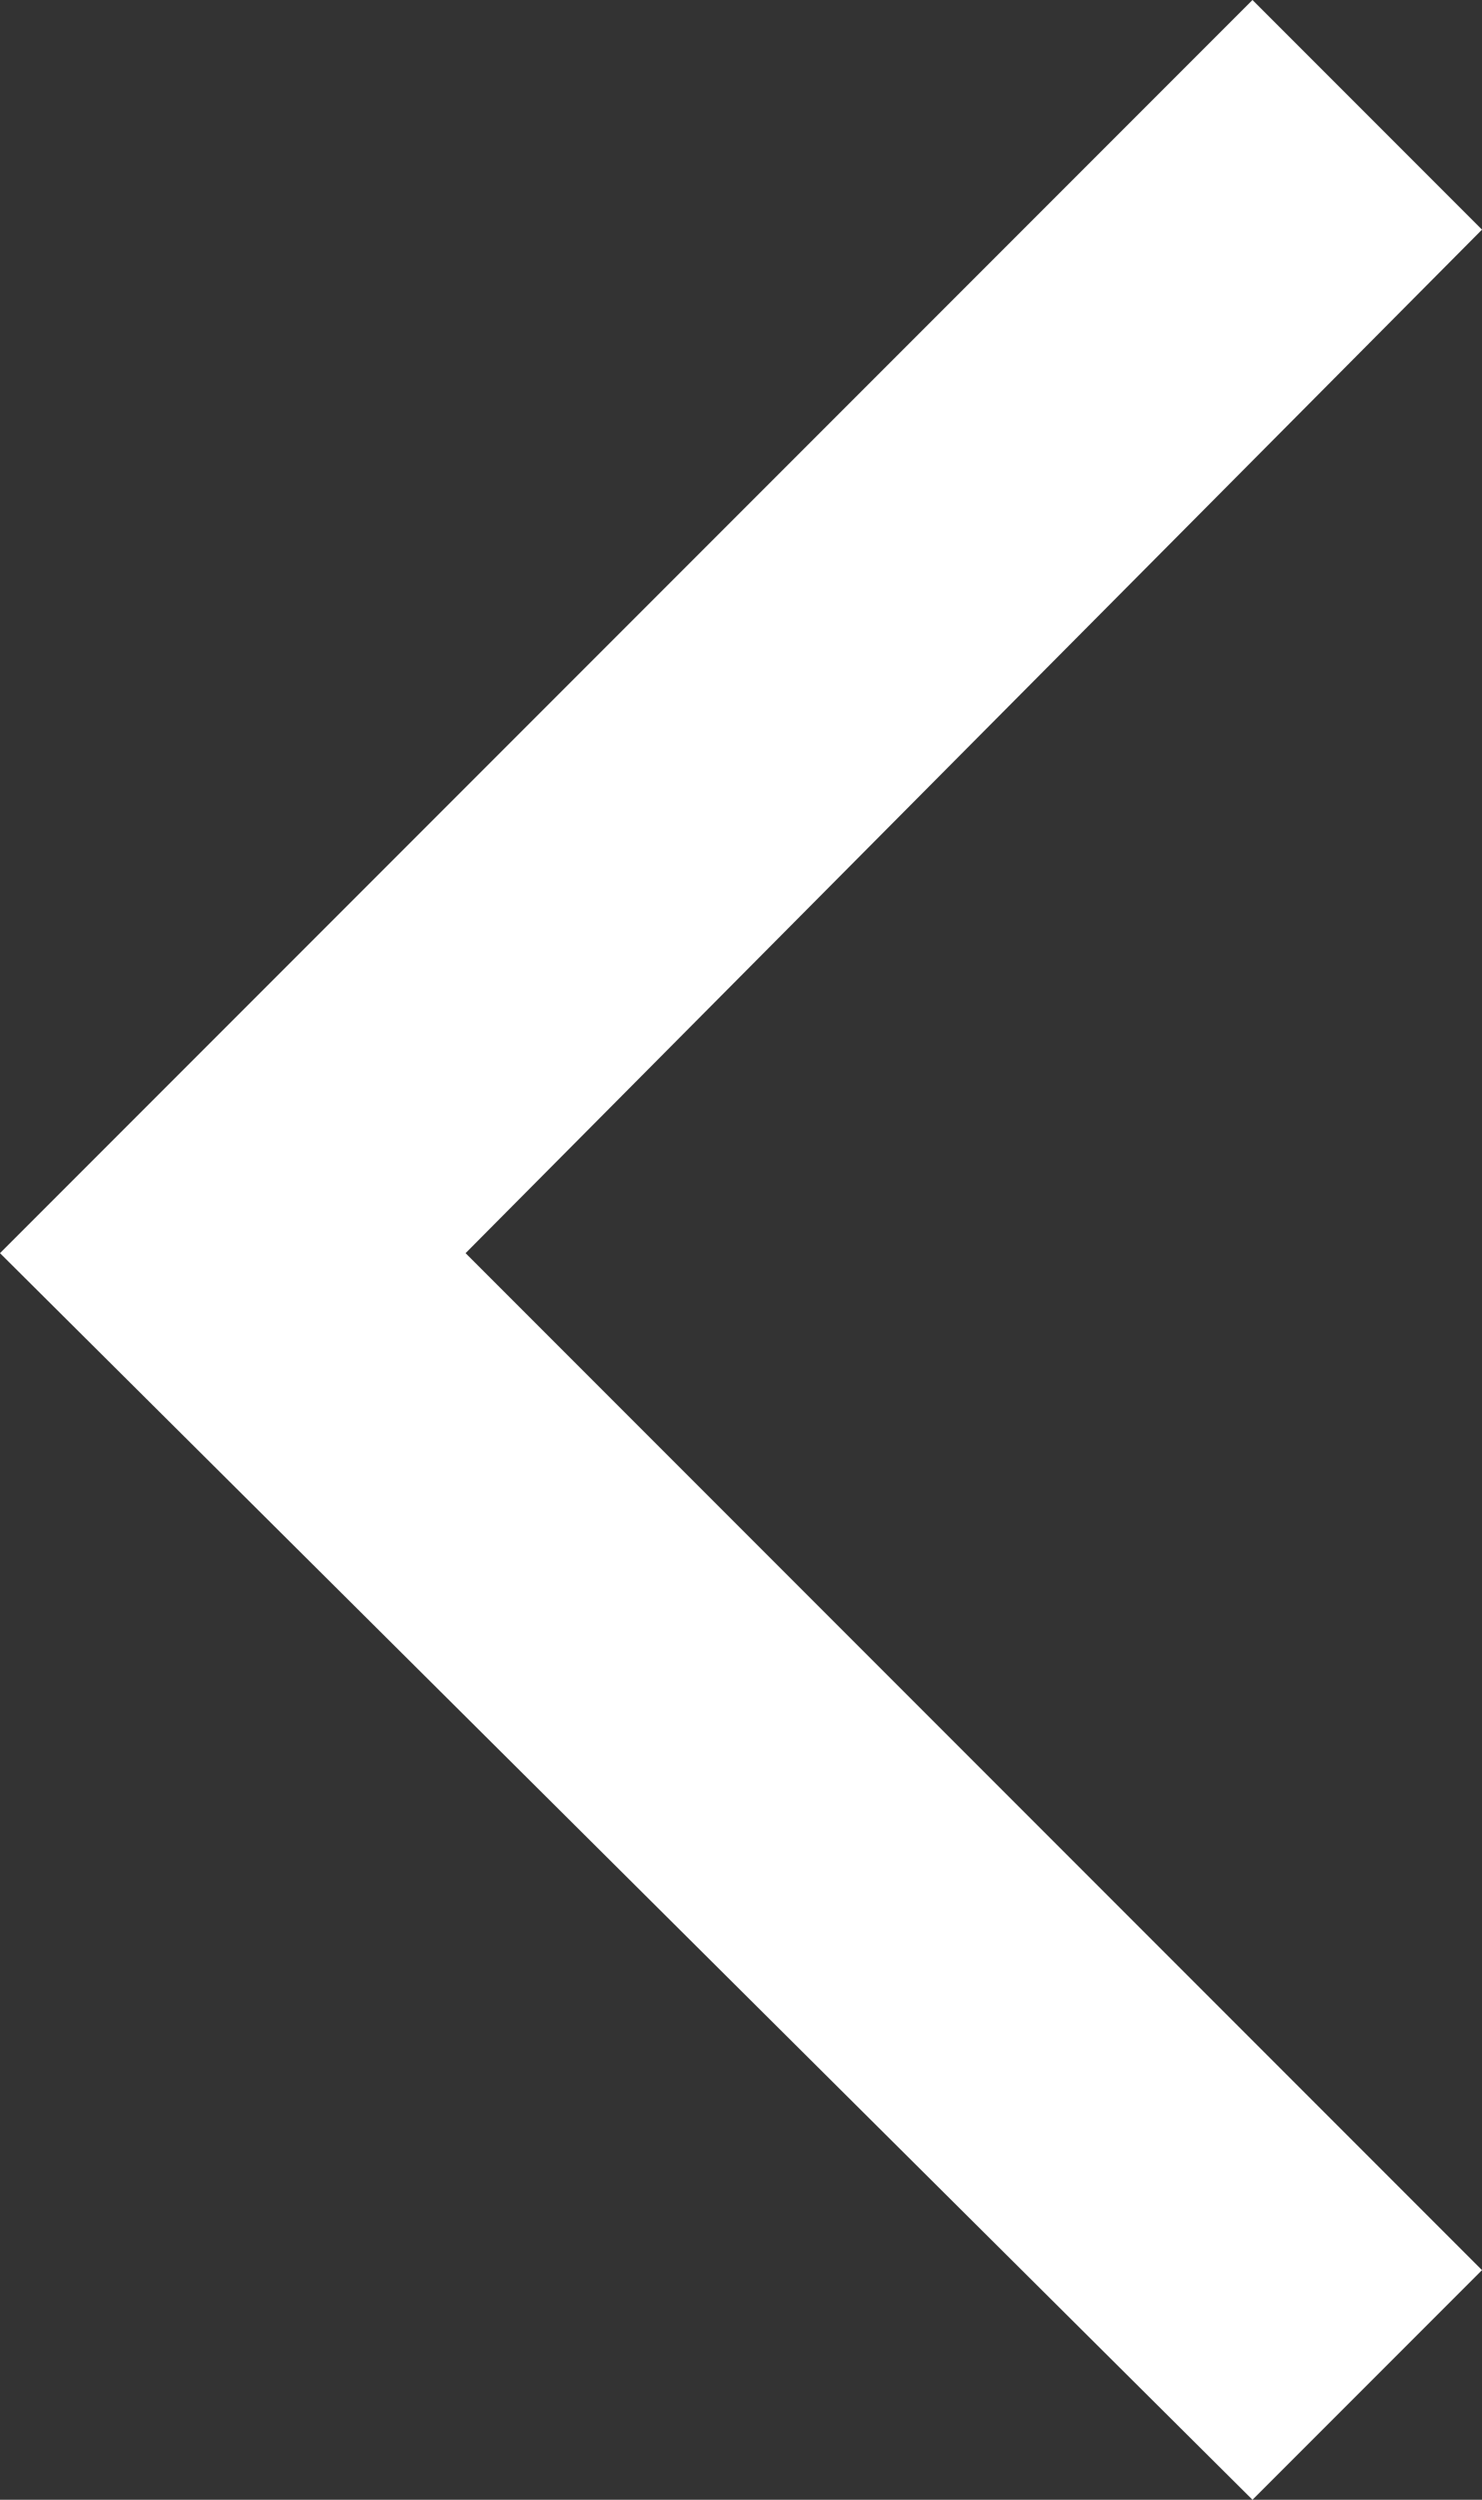 <svg xmlns="http://www.w3.org/2000/svg" viewBox="0 0 2.26 3.81"><rect x="0" y="0" width="2.26" height="3.81" fill="#333333" stroke="none"/><defs><style>.cls-1{fill:#fff;}</style></defs><title>tooltip-arrow</title><g id="Lager_2" data-name="Lager 2"><g id="Lager_1-2" data-name="Lager 1"><polygon class="cls-1" points="1.91 3.81 0 1.91 1.91 0 2.26 0.35 0.71 1.91 2.26 3.46 1.91 3.81"/></g></g></svg>